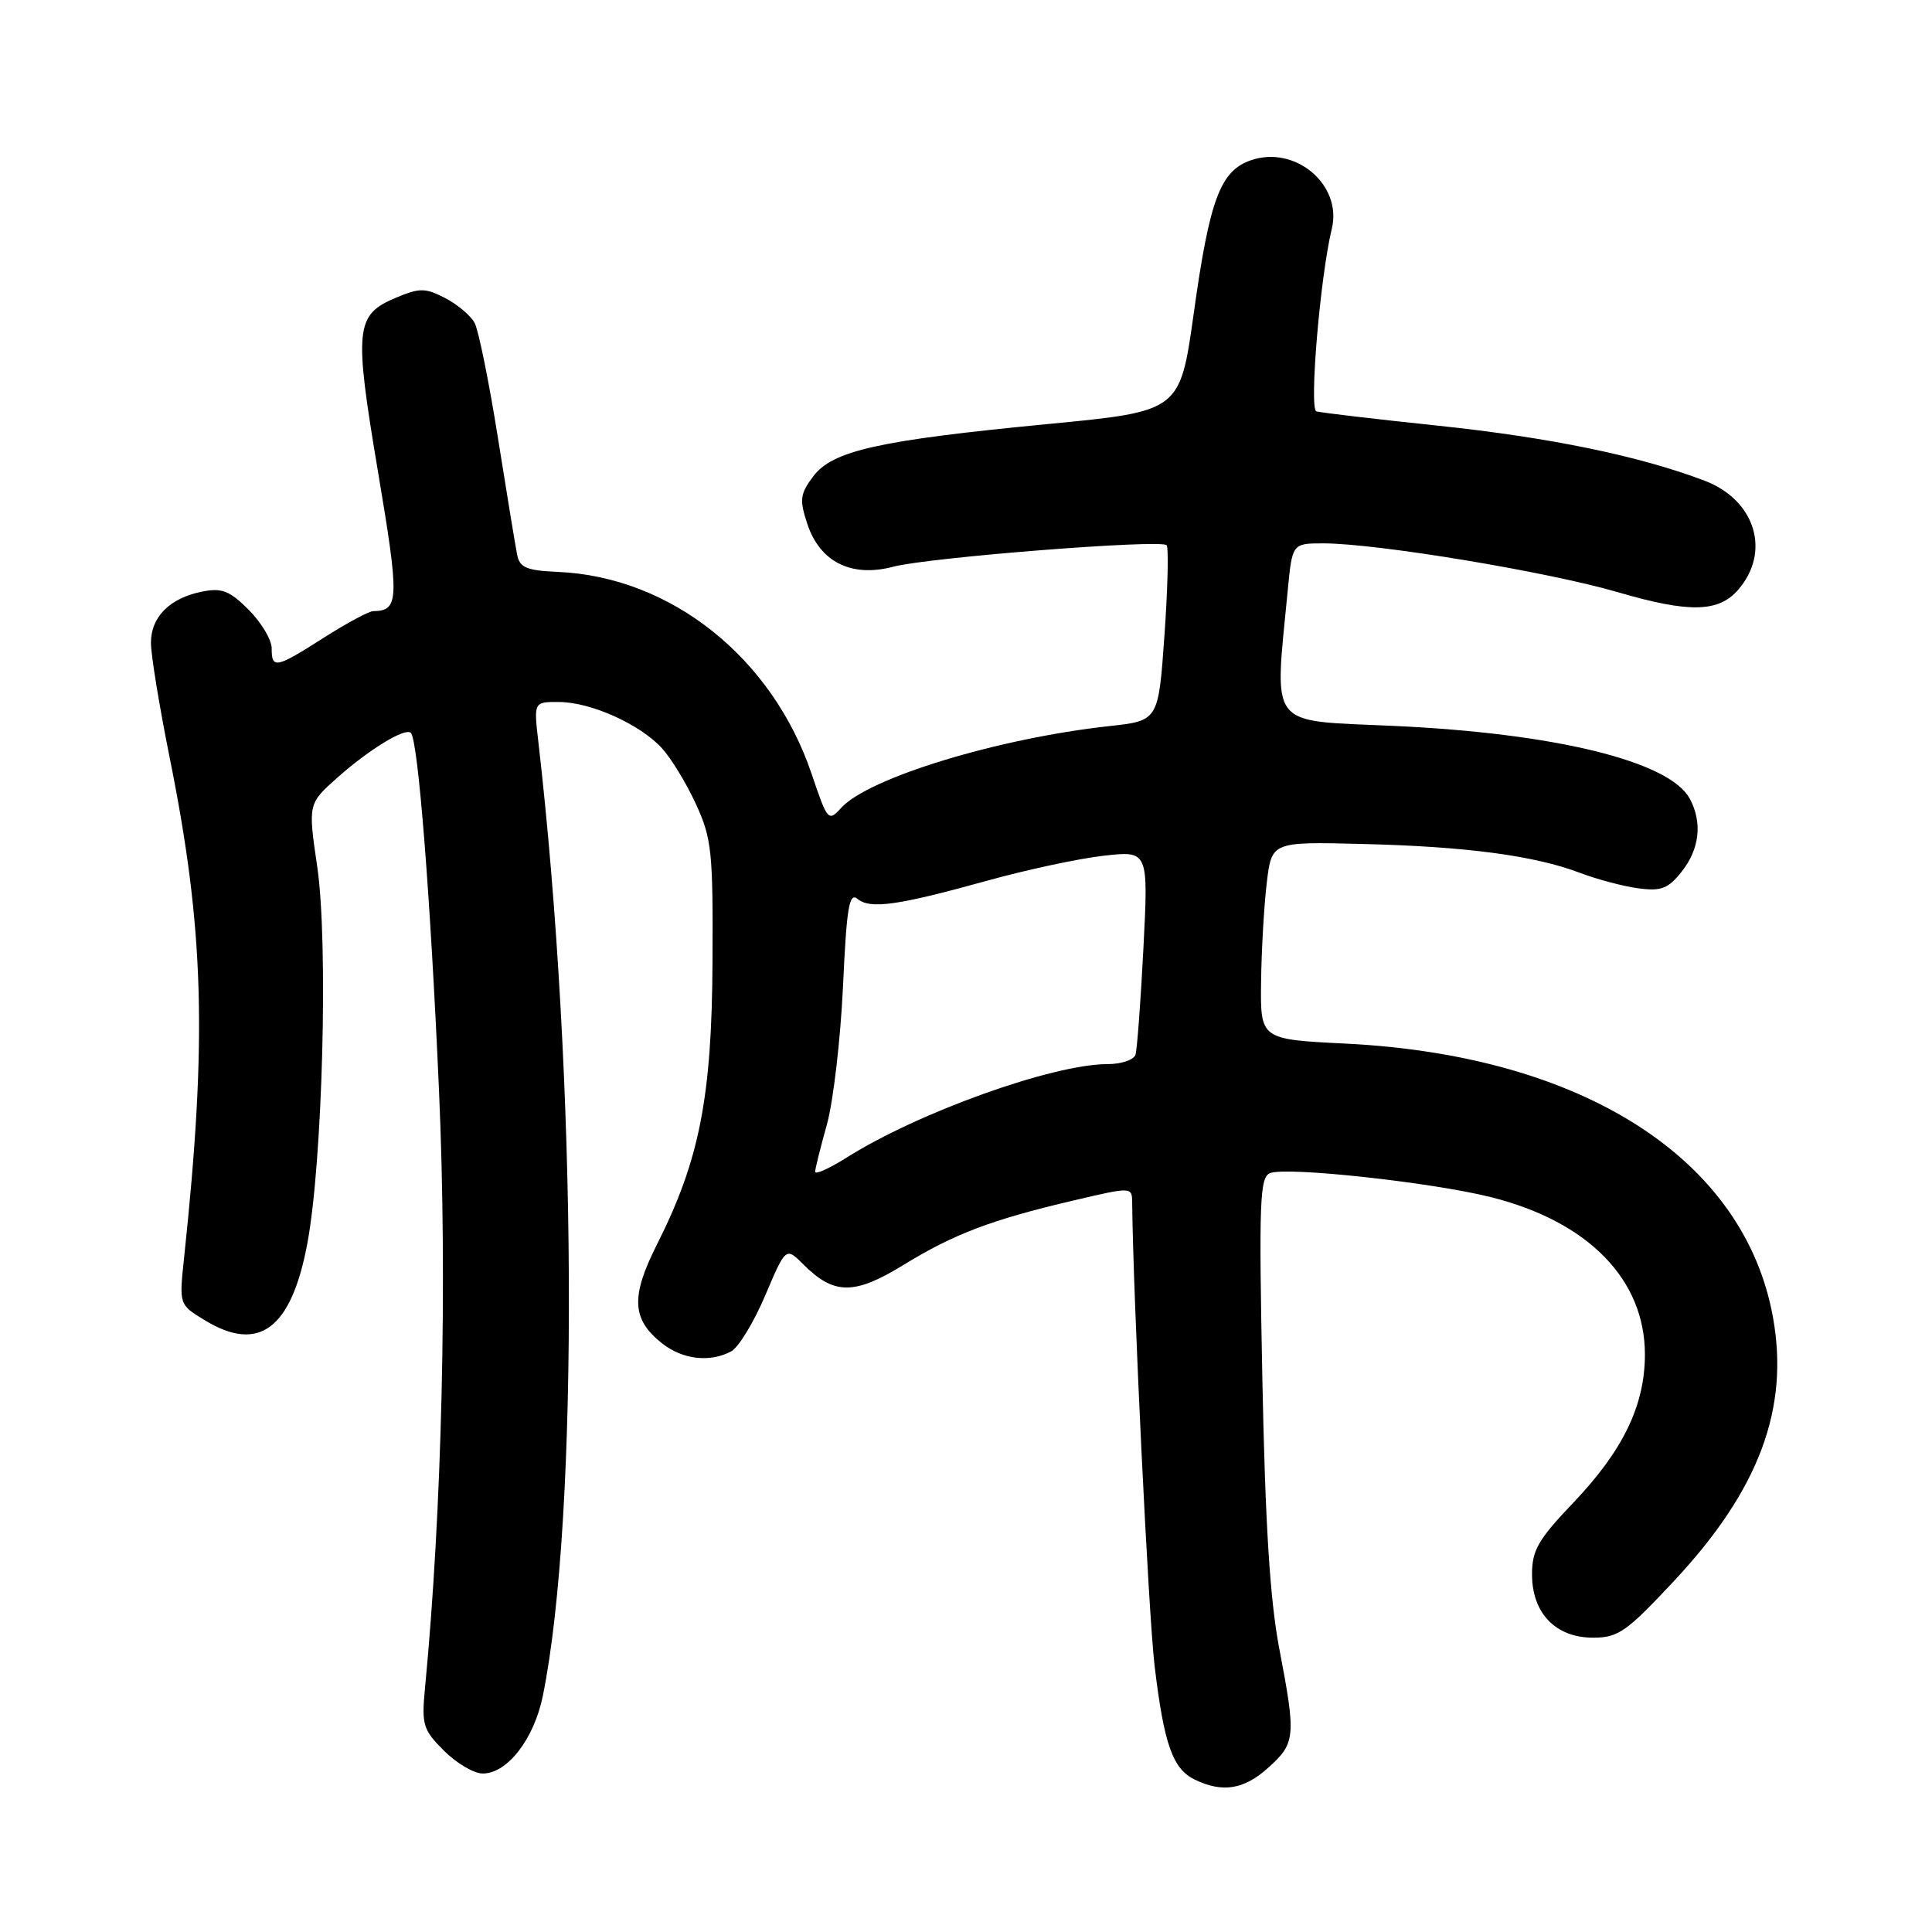 <?xml version="1.0" encoding="UTF-8" standalone="no"?>
<!DOCTYPE svg PUBLIC "-//W3C//DTD SVG 1.1//EN" "http://www.w3.org/Graphics/SVG/1.1/DTD/svg11.dtd" >
<svg xmlns="http://www.w3.org/2000/svg" xmlns:xlink="http://www.w3.org/1999/xlink" version="1.1" viewBox="0 0 256 256">
 <g >
 <path fill="currentColor"
d=" M 168.03 234.25 C 171.67 230.98 171.75 230.15 169.52 218.50 C 168.28 212.02 167.65 202.03 167.27 182.77 C 166.80 159.13 166.92 155.97 168.30 155.44 C 170.56 154.57 189.76 156.67 197.57 158.63 C 210.47 161.87 217.97 169.55 217.96 179.50 C 217.95 186.23 215.06 192.21 208.46 199.13 C 203.83 203.98 203.00 205.42 203.00 208.61 C 203.00 213.75 206.13 217.00 211.08 217.00 C 214.43 217.00 215.51 216.24 221.85 209.45 C 233.07 197.44 237.11 186.66 234.93 174.56 C 231.14 153.54 209.72 139.83 178.25 138.28 C 167.00 137.72 167.00 137.72 167.10 130.11 C 167.15 125.92 167.49 120.03 167.85 117.01 C 168.50 111.53 168.50 111.53 180.50 111.83 C 194.23 112.16 203.33 113.37 209.33 115.65 C 211.62 116.52 215.12 117.45 217.11 117.71 C 220.14 118.11 221.05 117.75 222.86 115.46 C 225.21 112.47 225.59 108.98 223.91 105.84 C 221.26 100.88 206.07 97.15 184.54 96.18 C 167.86 95.42 168.86 96.71 170.63 78.25 C 171.23 72.00 171.23 72.00 175.37 72.00 C 182.50 72.01 205.12 75.76 214.41 78.48 C 223.79 81.22 227.68 81.15 230.28 78.19 C 234.70 73.15 232.61 66.27 225.88 63.70 C 217.24 60.42 205.46 57.98 190.60 56.41 C 182.30 55.54 175.02 54.68 174.43 54.51 C 173.45 54.23 174.92 36.72 176.47 30.32 C 177.89 24.49 171.62 19.19 165.74 21.24 C 161.69 22.65 160.28 26.43 158.18 41.50 C 156.36 54.50 156.36 54.50 138.93 56.18 C 116.38 58.35 110.31 59.71 107.74 63.14 C 106.01 65.46 105.92 66.22 106.97 69.41 C 108.64 74.47 112.82 76.56 118.37 75.09 C 123.04 73.86 153.78 71.44 154.58 72.24 C 154.86 72.53 154.74 77.88 154.30 84.13 C 153.50 95.50 153.50 95.50 147.00 96.21 C 132.27 97.82 115.05 103.07 111.45 107.06 C 109.77 108.91 109.64 108.76 107.57 102.62 C 102.37 87.16 88.92 76.43 73.92 75.78 C 69.79 75.60 68.86 75.21 68.53 73.53 C 68.30 72.41 67.16 65.44 65.98 58.03 C 64.80 50.62 63.41 43.76 62.89 42.79 C 62.37 41.82 60.61 40.33 58.98 39.49 C 56.36 38.14 55.62 38.13 52.51 39.43 C 47.07 41.70 46.89 43.47 50.08 62.47 C 52.95 79.51 52.90 80.93 49.45 80.98 C 48.88 80.99 45.95 82.56 42.95 84.47 C 36.55 88.56 36.00 88.67 36.00 85.92 C 36.00 84.78 34.63 82.48 32.96 80.81 C 30.43 78.27 29.40 77.87 26.78 78.39 C 22.49 79.25 20.00 81.74 20.00 85.18 C 20.00 86.76 21.11 93.56 22.46 100.28 C 27.06 123.08 27.48 137.61 24.39 166.68 C 23.73 172.87 23.73 172.87 27.12 174.93 C 34.31 179.32 38.61 176.10 40.73 164.73 C 42.75 153.93 43.51 124.92 42.04 114.87 C 40.81 106.50 40.81 106.50 44.75 103.00 C 48.95 99.27 53.71 96.38 54.44 97.11 C 55.40 98.07 57.04 118.83 58.17 144.50 C 59.29 169.88 58.58 200.05 56.31 223.73 C 55.85 228.54 56.06 229.21 58.83 231.98 C 60.49 233.64 62.80 235.00 63.97 235.00 C 67.24 235.00 70.78 230.41 71.94 224.66 C 76.76 200.79 76.48 142.88 71.33 98.25 C 70.72 93.00 70.72 93.00 74.11 93.02 C 78.32 93.05 84.78 95.96 87.70 99.13 C 88.91 100.45 90.94 103.77 92.20 106.51 C 94.31 111.09 94.49 112.82 94.41 127.50 C 94.32 145.42 92.67 153.76 87.05 164.90 C 83.55 171.83 83.71 174.84 87.75 178.02 C 90.47 180.15 94.07 180.57 96.89 179.06 C 97.86 178.54 99.88 175.22 101.39 171.67 C 104.13 165.22 104.13 165.22 106.48 167.57 C 110.50 171.59 113.21 171.61 119.70 167.62 C 126.39 163.51 131.40 161.61 142.25 159.07 C 150.00 157.25 150.00 157.25 150.02 159.38 C 150.14 171.83 152.18 213.94 152.99 220.74 C 154.24 231.15 155.39 234.40 158.32 235.81 C 161.99 237.58 164.83 237.13 168.03 234.25 Z  M 108.01 155.26 C 108.02 154.84 108.72 152.03 109.57 149.00 C 110.41 145.97 111.37 137.76 111.70 130.75 C 112.18 120.23 112.52 118.19 113.63 119.11 C 115.31 120.50 118.98 119.98 130.90 116.67 C 136.06 115.24 142.96 113.76 146.23 113.39 C 152.17 112.72 152.17 112.72 151.51 125.61 C 151.15 132.70 150.67 139.06 150.46 139.75 C 150.24 140.44 148.58 141.00 146.76 141.00 C 139.51 141.00 121.68 147.39 112.16 153.40 C 109.87 154.84 108.01 155.68 108.01 155.26 Z "/>
</g>
</svg>